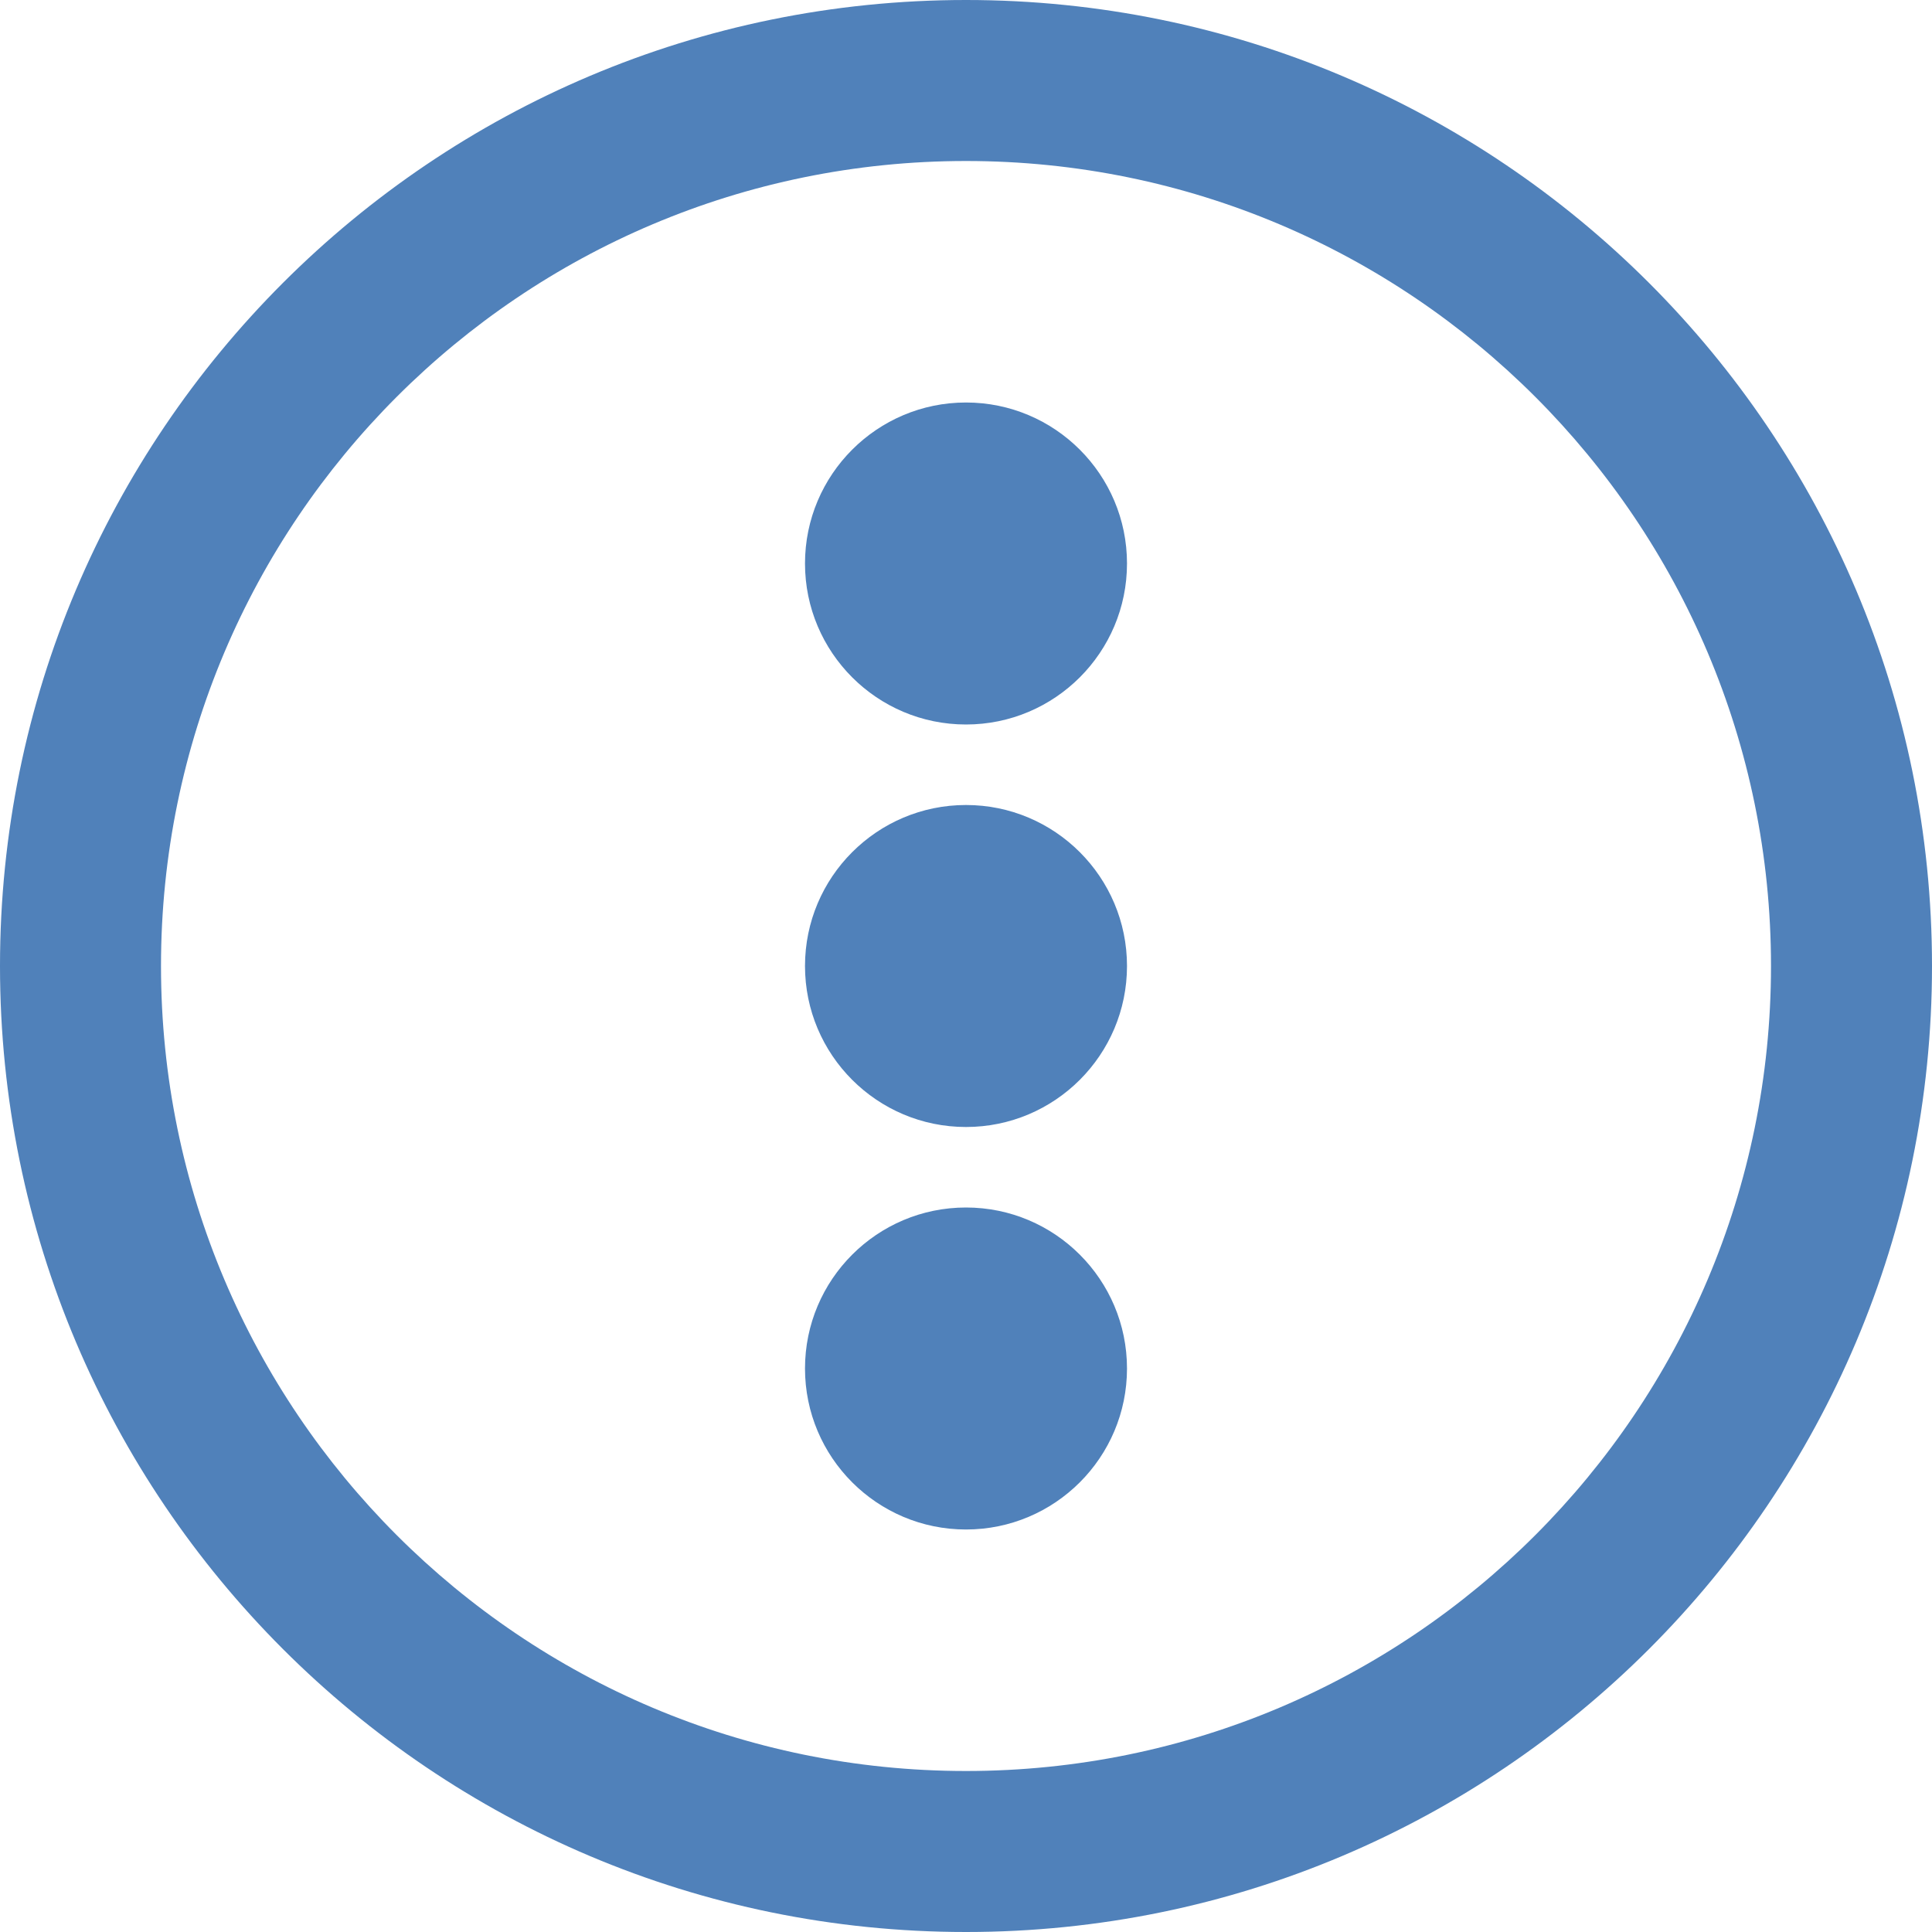 <svg width="18" height="18" viewBox="0 0 18 18" fill="none" xmlns="http://www.w3.org/2000/svg">
<g clip-path="url(#clip0_79_65)">
<path d="M9 6.75C9.828 6.75 10.5 6.078 10.5 5.25C10.5 4.422 9.828 3.75 9 3.75C8.172 3.75 7.5 4.422 7.5 5.25C7.5 6.078 8.172 6.75 9 6.75Z" fill="#5081BA"/>
<path d="M10.5 9C10.5 9.828 9.828 10.5 9 10.5C8.172 10.5 7.5 9.828 7.5 9C7.5 8.172 8.172 7.5 9 7.5C9.828 7.5 10.5 8.172 10.5 9Z" fill="#5081BA"/>
<path d="M9 14.25C9.828 14.25 10.5 13.578 10.5 12.75C10.5 11.922 9.828 11.25 9 11.25C8.172 11.25 7.5 11.922 7.5 12.75C7.5 13.578 8.172 14.25 9 14.25Z" fill="#5081BA"/>
<path fill-rule="evenodd" clip-rule="evenodd" d="M18 9C18 13.97 13.97 18 9 18C4.029 18 0 13.97 0 9C0 4.029 4.029 0 9 0C13.97 0 18 4.029 18 9ZM16.5 9C16.5 13.142 13.142 16.5 9 16.5C4.858 16.5 1.5 13.142 1.5 9C1.5 4.858 4.858 1.5 9 1.5C13.142 1.5 16.5 4.858 16.5 9Z" fill="#5081BA"/>
</g>
<defs>
<clipPath id="clip0_79_65">
<rect width="18" height="18" fill="white"/>
</clipPath>
</defs>
</svg>

